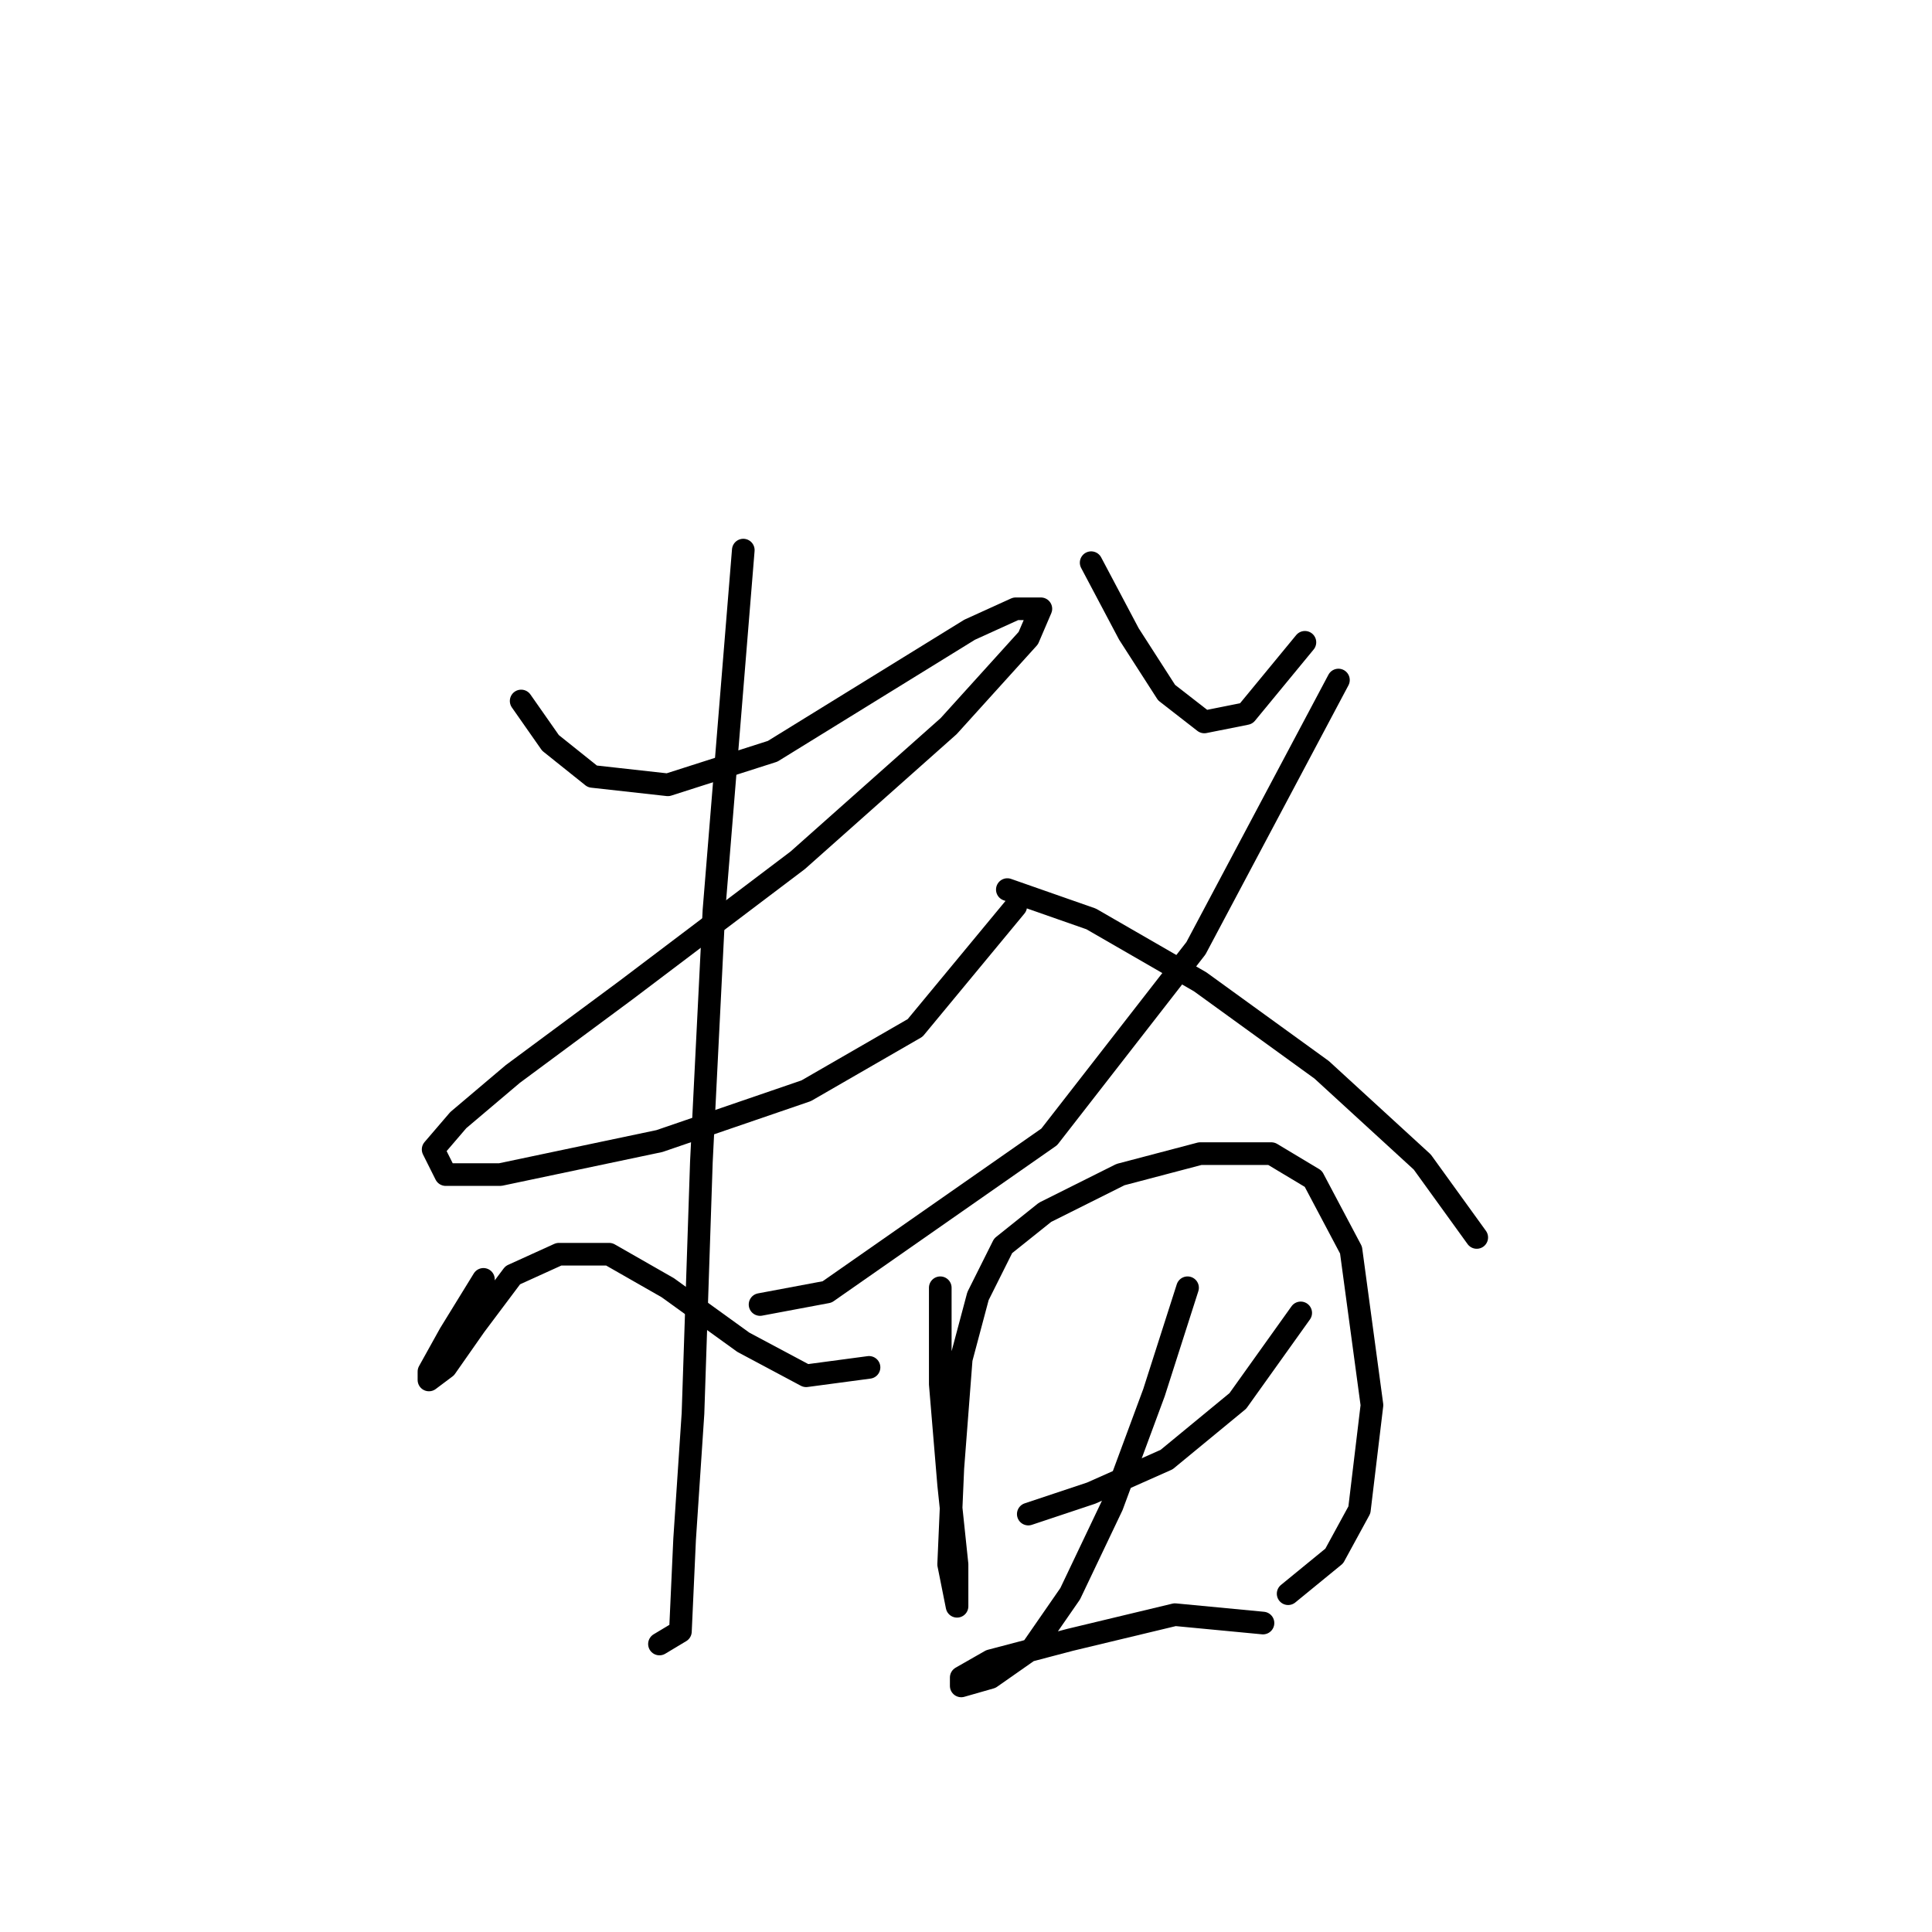 <?xml version="1.0" standalone="no"?>
    <svg width="256" height="256" xmlns="http://www.w3.org/2000/svg" version="1.1">
    <polyline stroke="black" stroke-width="3" stroke-linecap="round" fill="transparent" stroke-linejoin="round" points="69.056 92.884 72.943 98.438 78.497 102.881 88.493 103.991 102.377 99.549 128.479 83.443 134.587 80.667 137.92 80.667 136.253 84.554 125.702 96.216 105.709 113.988 82.94 131.204 67.945 142.311 60.726 148.42 57.393 152.307 59.06 155.639 66.279 155.639 87.382 151.196 106.82 144.532 121.259 136.202 134.587 120.097 134.587 120.097 " />
        <polyline stroke="black" stroke-width="3" stroke-linecap="round" fill="transparent" stroke-linejoin="round" points="98.49 72.892 94.602 120.652 92.936 153.973 91.825 187.294 90.715 203.955 90.159 216.173 87.382 217.839 87.382 217.839 " />
        <polyline stroke="black" stroke-width="3" stroke-linecap="round" fill="transparent" stroke-linejoin="round" points="64.058 169.523 59.615 176.743 56.838 181.741 56.838 182.851 59.06 181.185 62.947 175.632 67.945 168.968 74.054 166.191 80.718 166.191 88.493 170.634 98.49 177.853 106.82 182.296 115.15 181.185 115.15 181.185 " />
        <polyline stroke="black" stroke-width="3" stroke-linecap="round" fill="transparent" stroke-linejoin="round" points="144.584 74.558 149.582 83.999 154.58 91.774 159.578 95.661 165.132 94.55 172.907 85.109 172.907 85.109 " />
        <polyline stroke="black" stroke-width="3" stroke-linecap="round" fill="transparent" stroke-linejoin="round" points="177.35 90.108 158.468 125.65 139.03 150.641 109.597 171.189 100.711 172.855 100.711 172.855 " />
        <polyline stroke="black" stroke-width="3" stroke-linecap="round" fill="transparent" stroke-linejoin="round" points="133.477 117.875 144.584 121.763 159.023 130.093 175.128 141.755 188.457 153.973 195.676 163.969 195.676 163.969 " />
        <polyline stroke="black" stroke-width="3" stroke-linecap="round" fill="transparent" stroke-linejoin="round" points="124.591 170.634 124.591 183.407 125.702 196.735 126.812 207.287 126.812 212.84 125.702 207.287 126.257 194.514 127.368 180.075 129.589 171.744 132.921 165.08 138.475 160.637 148.471 155.639 159.023 152.862 168.464 152.862 174.017 156.194 179.016 165.635 181.792 186.184 180.126 200.067 176.794 206.176 170.685 211.174 170.685 211.174 " />
        <polyline stroke="black" stroke-width="3" stroke-linecap="round" fill="transparent" stroke-linejoin="round" points="136.253 200.623 144.584 197.846 154.58 193.403 164.021 185.628 172.351 173.966 172.351 173.966 " />
        <polyline stroke="black" stroke-width="3" stroke-linecap="round" fill="transparent" stroke-linejoin="round" points="157.357 170.634 152.914 184.517 147.361 199.512 141.807 211.174 136.809 218.394 131.255 222.281 127.368 223.392 127.368 222.281 131.255 220.06 141.807 217.283 155.691 213.951 167.353 215.062 167.353 215.062 " />
        </svg>